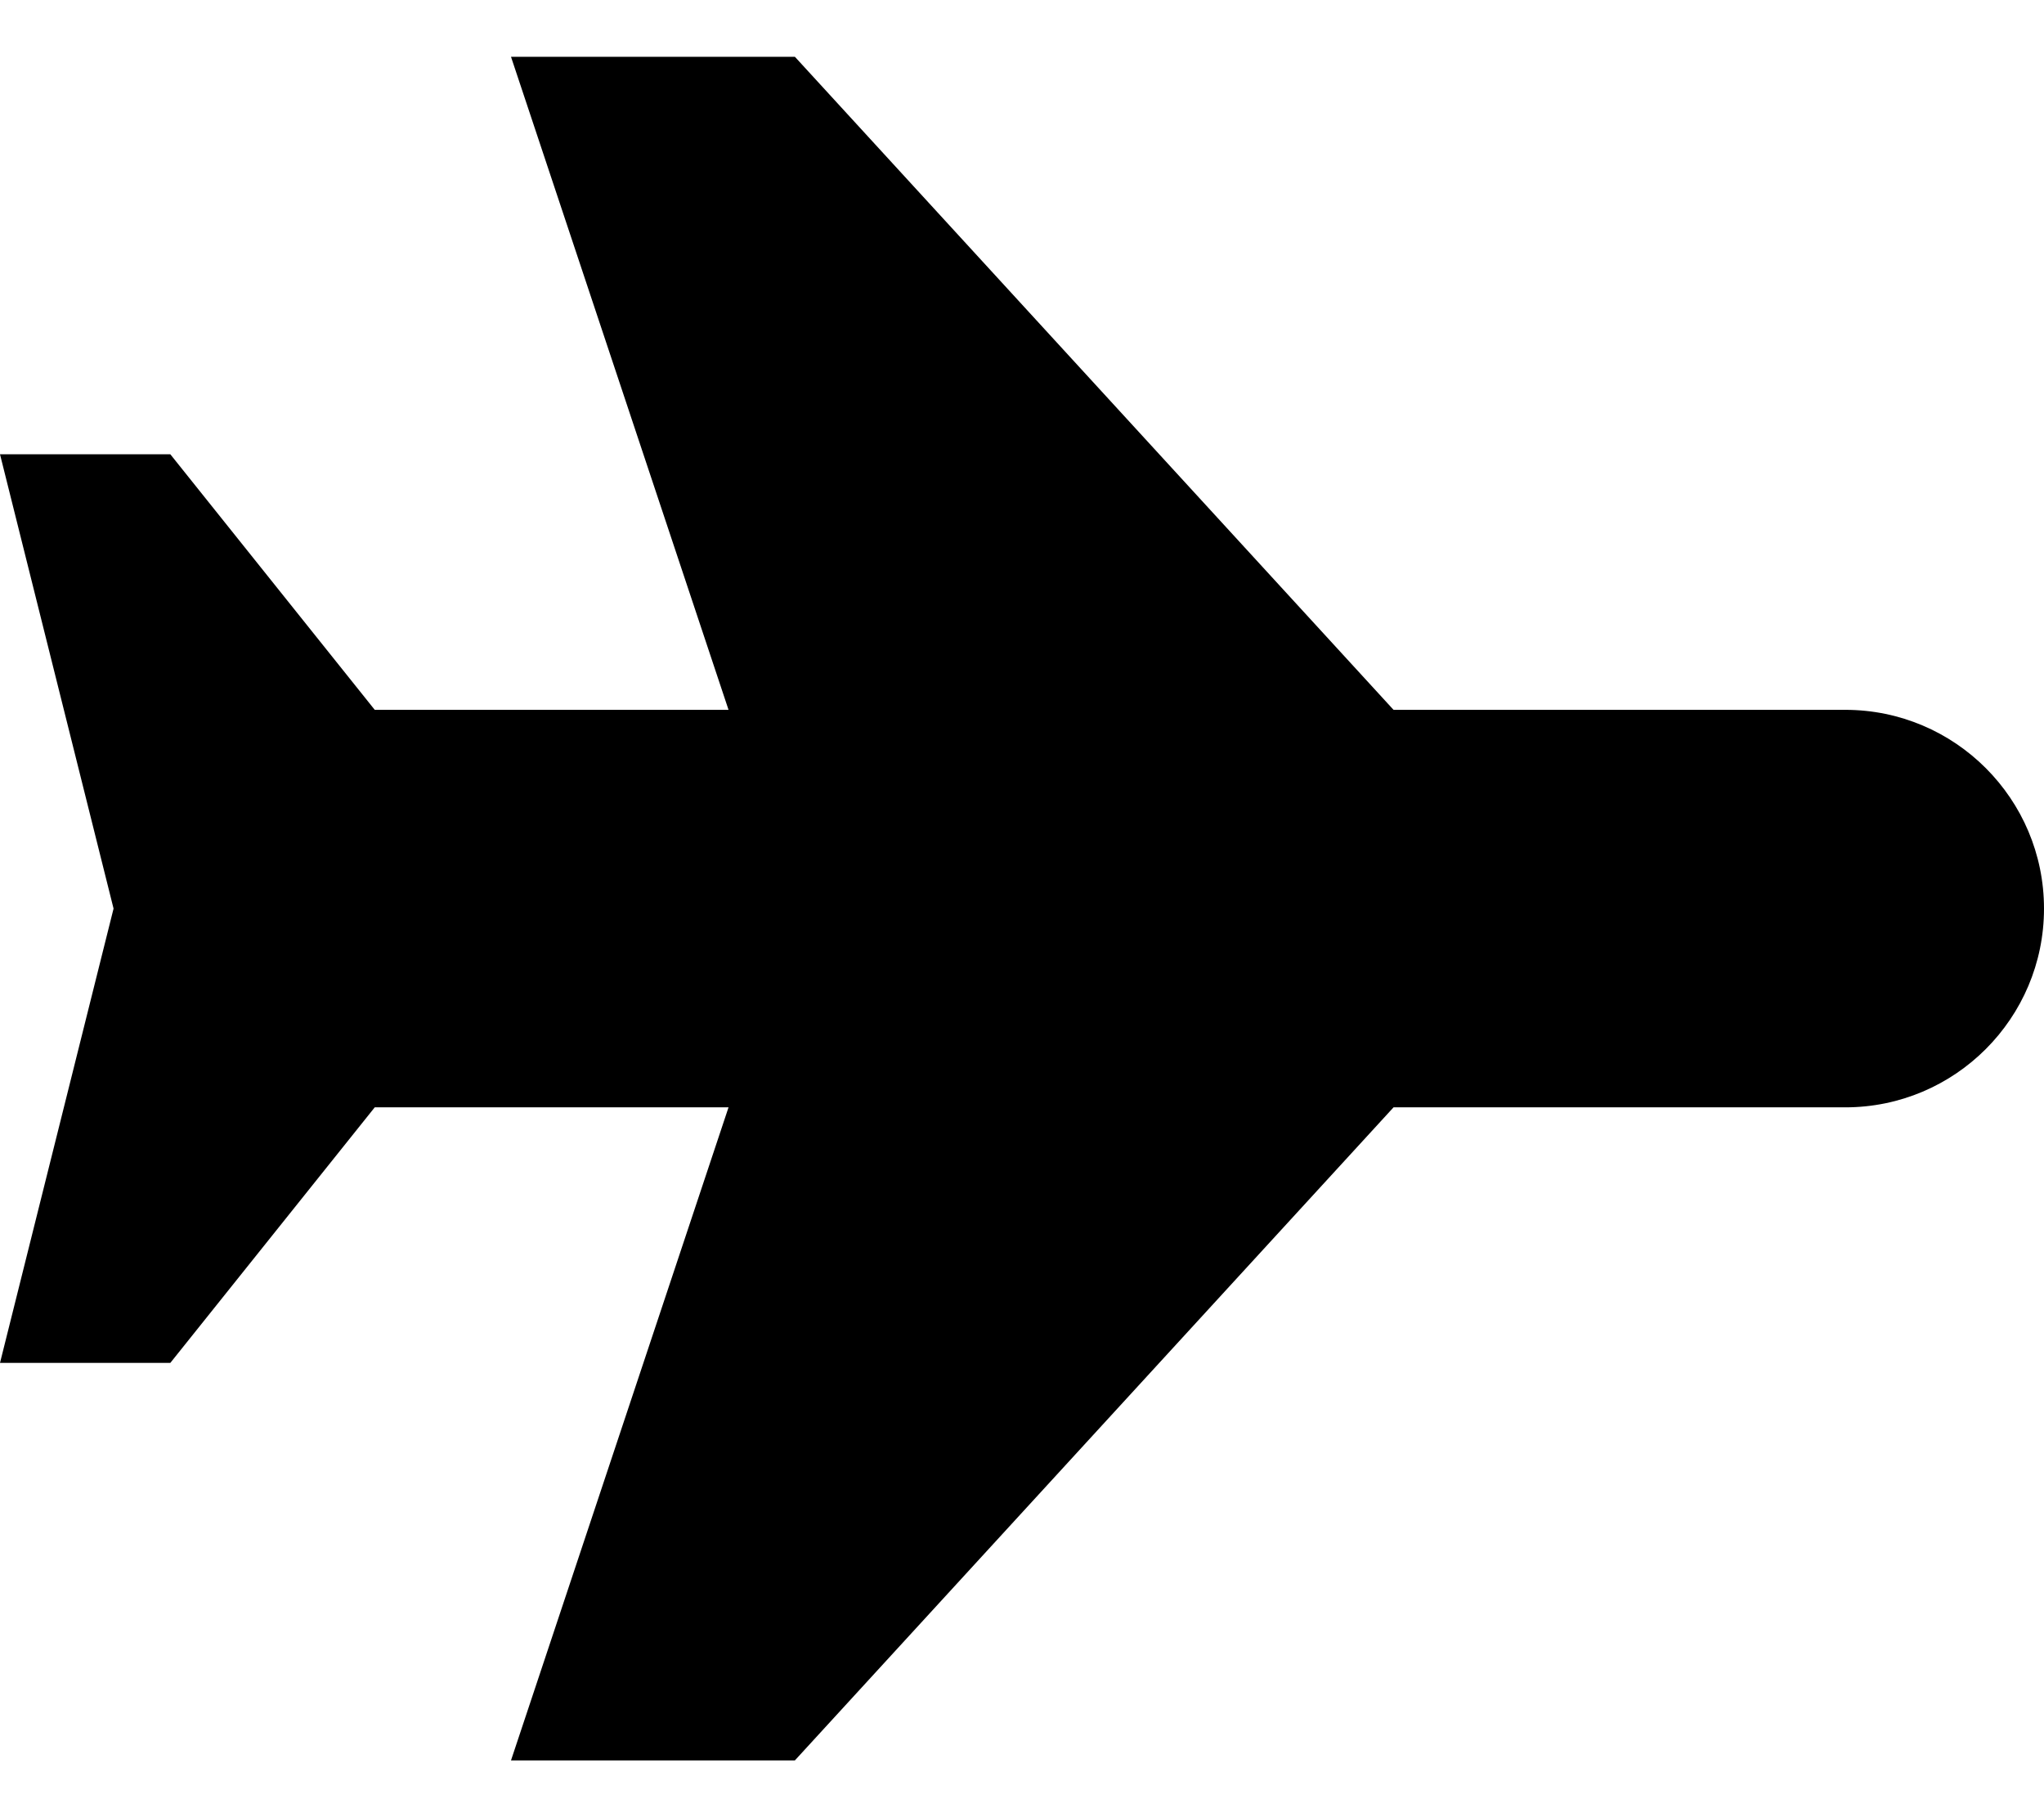 <svg fill="currentColor" xmlns="http://www.w3.org/2000/svg" viewBox="0 0 576 512"><!--! Font Awesome Pro 7.1.0 by @fontawesome - https://fontawesome.com License - https://fontawesome.com/license (Commercial License) Copyright 2025 Fonticons, Inc. --><path fill="currentColor" d="M520 200c30.9 0 56 25.1 56 56s-25.1 56-56 56l-127.3 0-168.7 184-80 0 61.3-184-99.7 0-57.6 72-48 0 32-128-32-128 48 0 57.6 72 99.7 0-61.3-184 80 0 168.7 184 127.3 0z"/></svg>